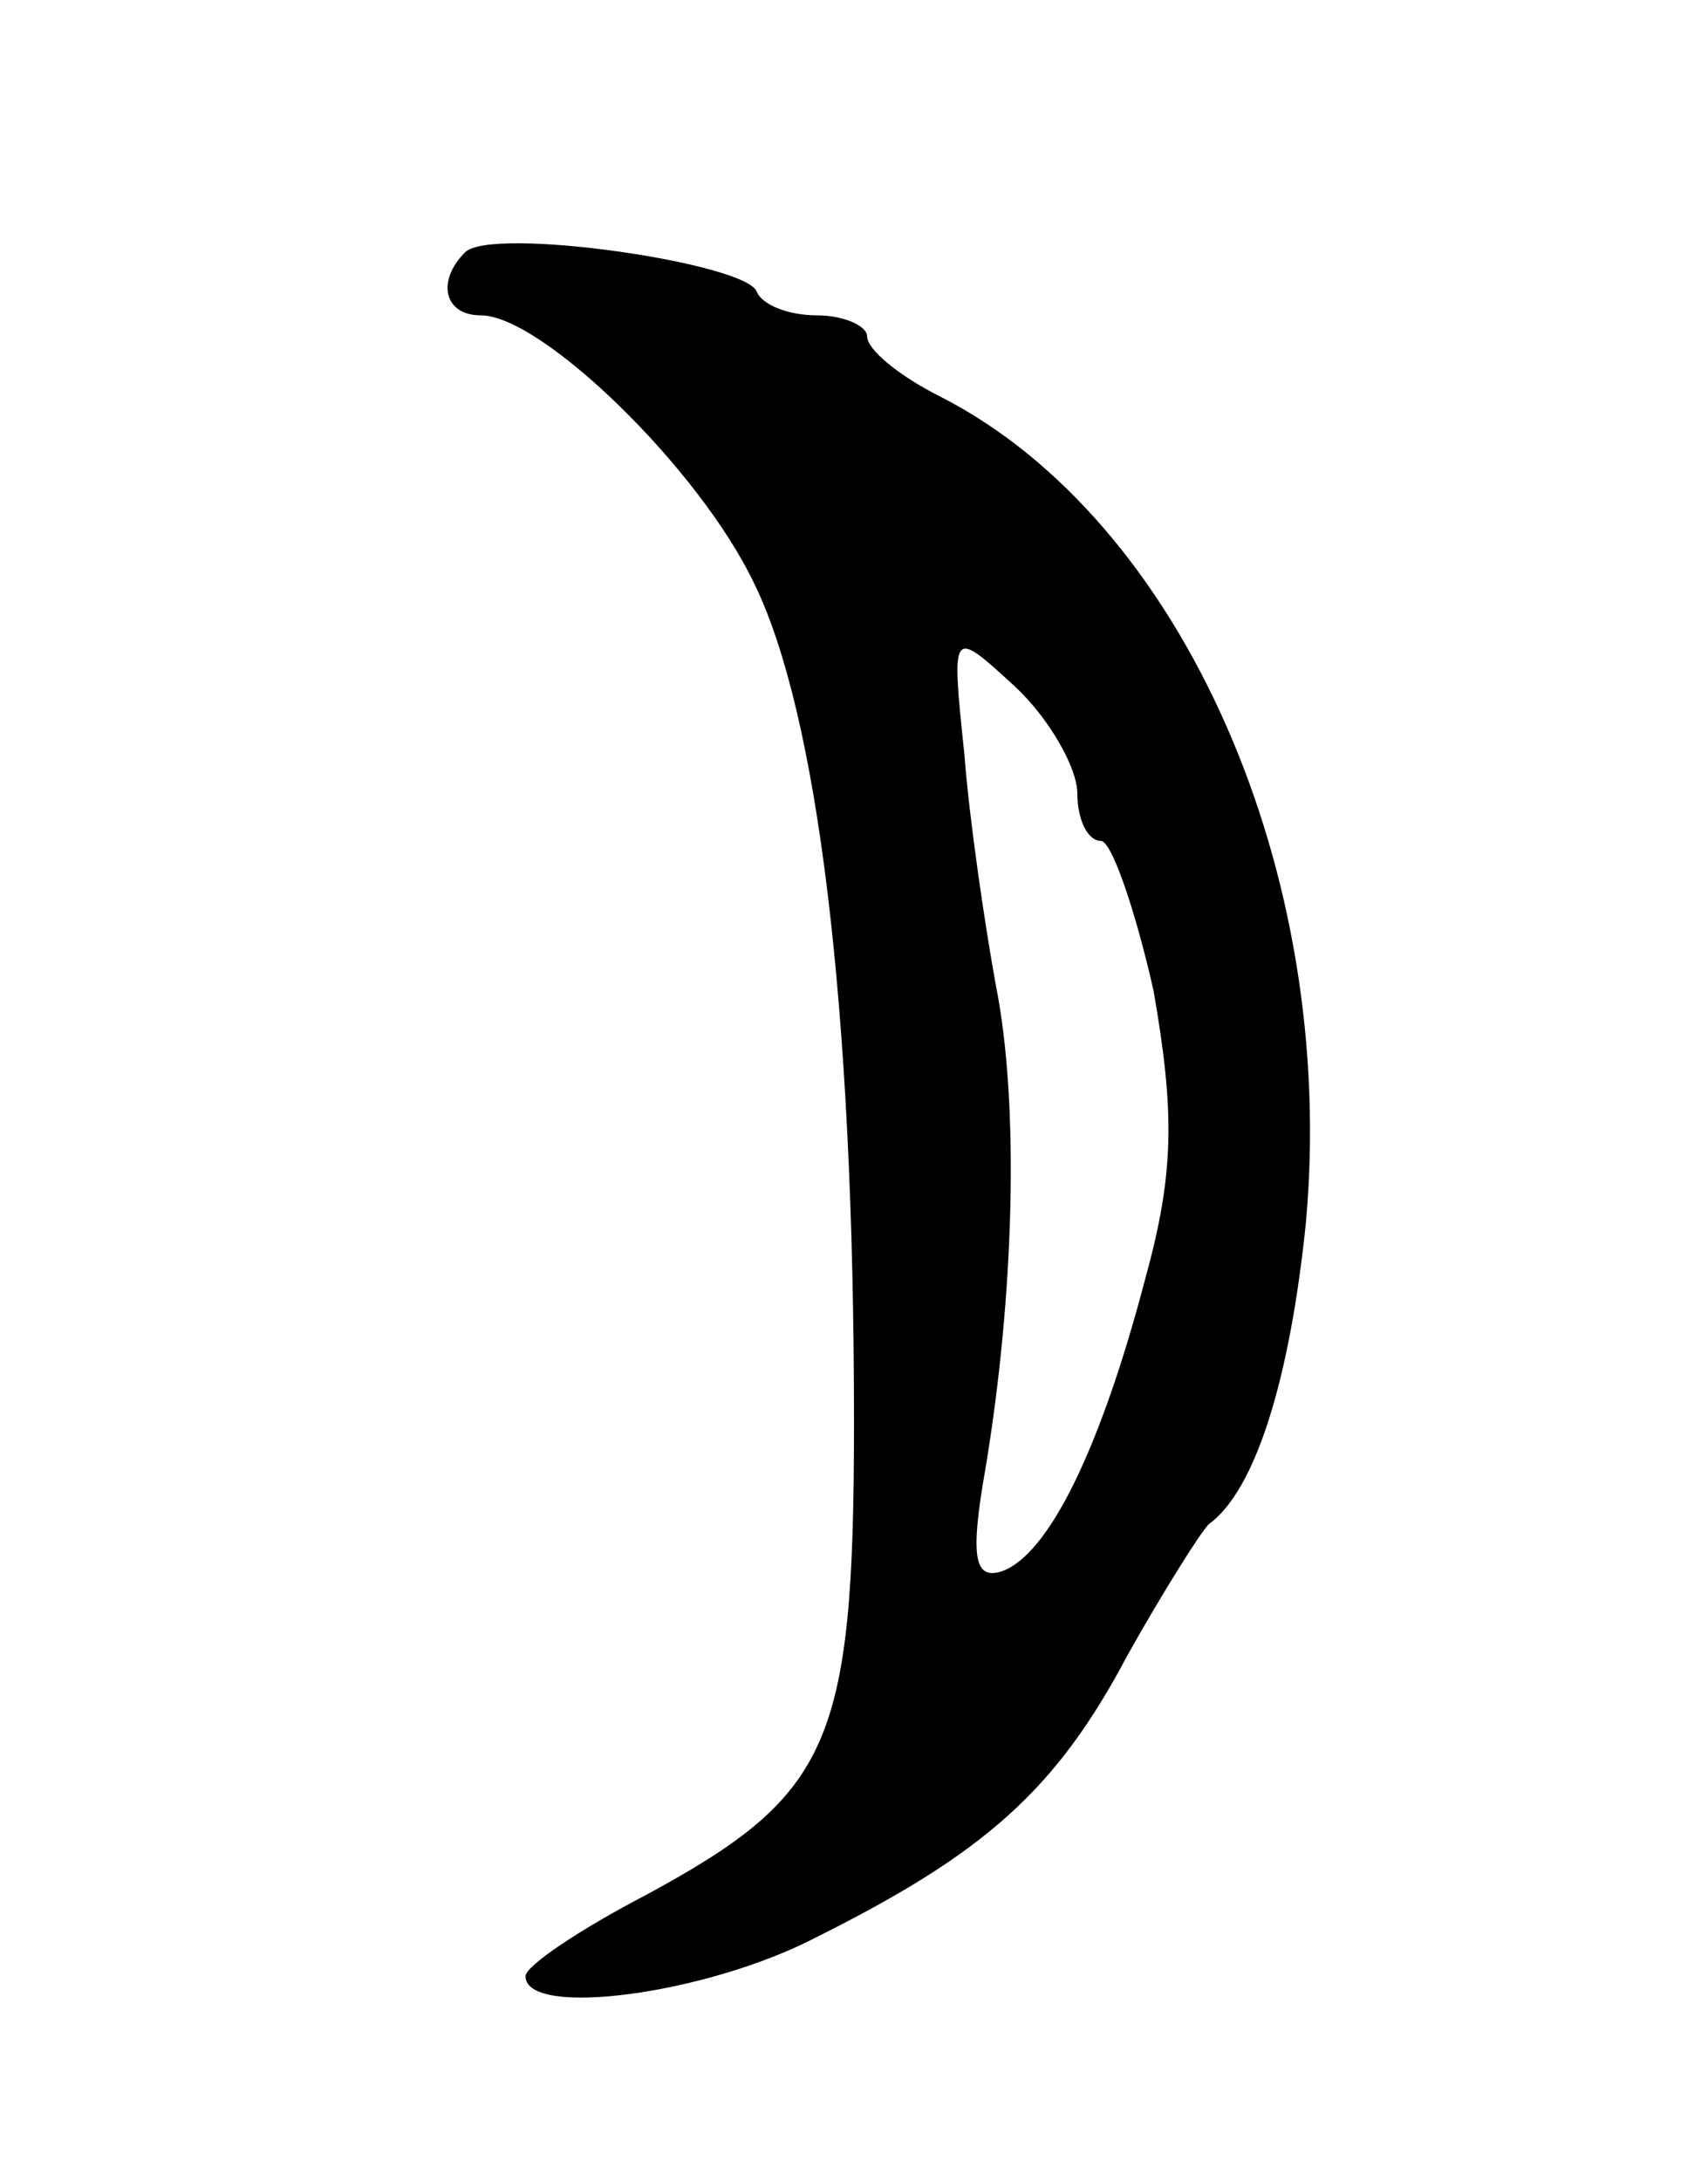<svg version="1.0" xmlns="http://www.w3.org/2000/svg"
 width="65pt" height="83pt" viewBox="0 0 65 83"
 preserveAspectRatio="xMidYMid meet">
<g transform="translate(0,83) scale(0.1,-0.1)"
fill="#000000" stroke="none">
<path d="M177 734 c-11 -11 -8 -24 6 -24 23 0 83 -58 104 -102 24 -49 38 -160
38 -319 0 -123 -9 -142 -79 -180 -25 -13 -46 -27 -46 -31 0 -16 69 -7 111 15
64 32 91 56 118 107 14 25 28 47 31 50 18 13 31 56 37 115 12 133 -47 267
-139 314 -16 8 -28 18 -28 23 0 4 -9 8 -19 8 -11 0 -21 4 -23 9 -4 11 -101 25
-111 15z m233 -206 c0 -10 4 -18 9 -18 4 0 13 -26 20 -57 8 -46 8 -69 -3 -109
-17 -65 -37 -106 -55 -112 -10 -3 -12 5 -6 39 11 66 13 139 4 184 -4 22 -10
62 -12 88 -5 48 -5 48 19 26 13 -12 24 -31 24 -41z"/>
</g>
</svg>
